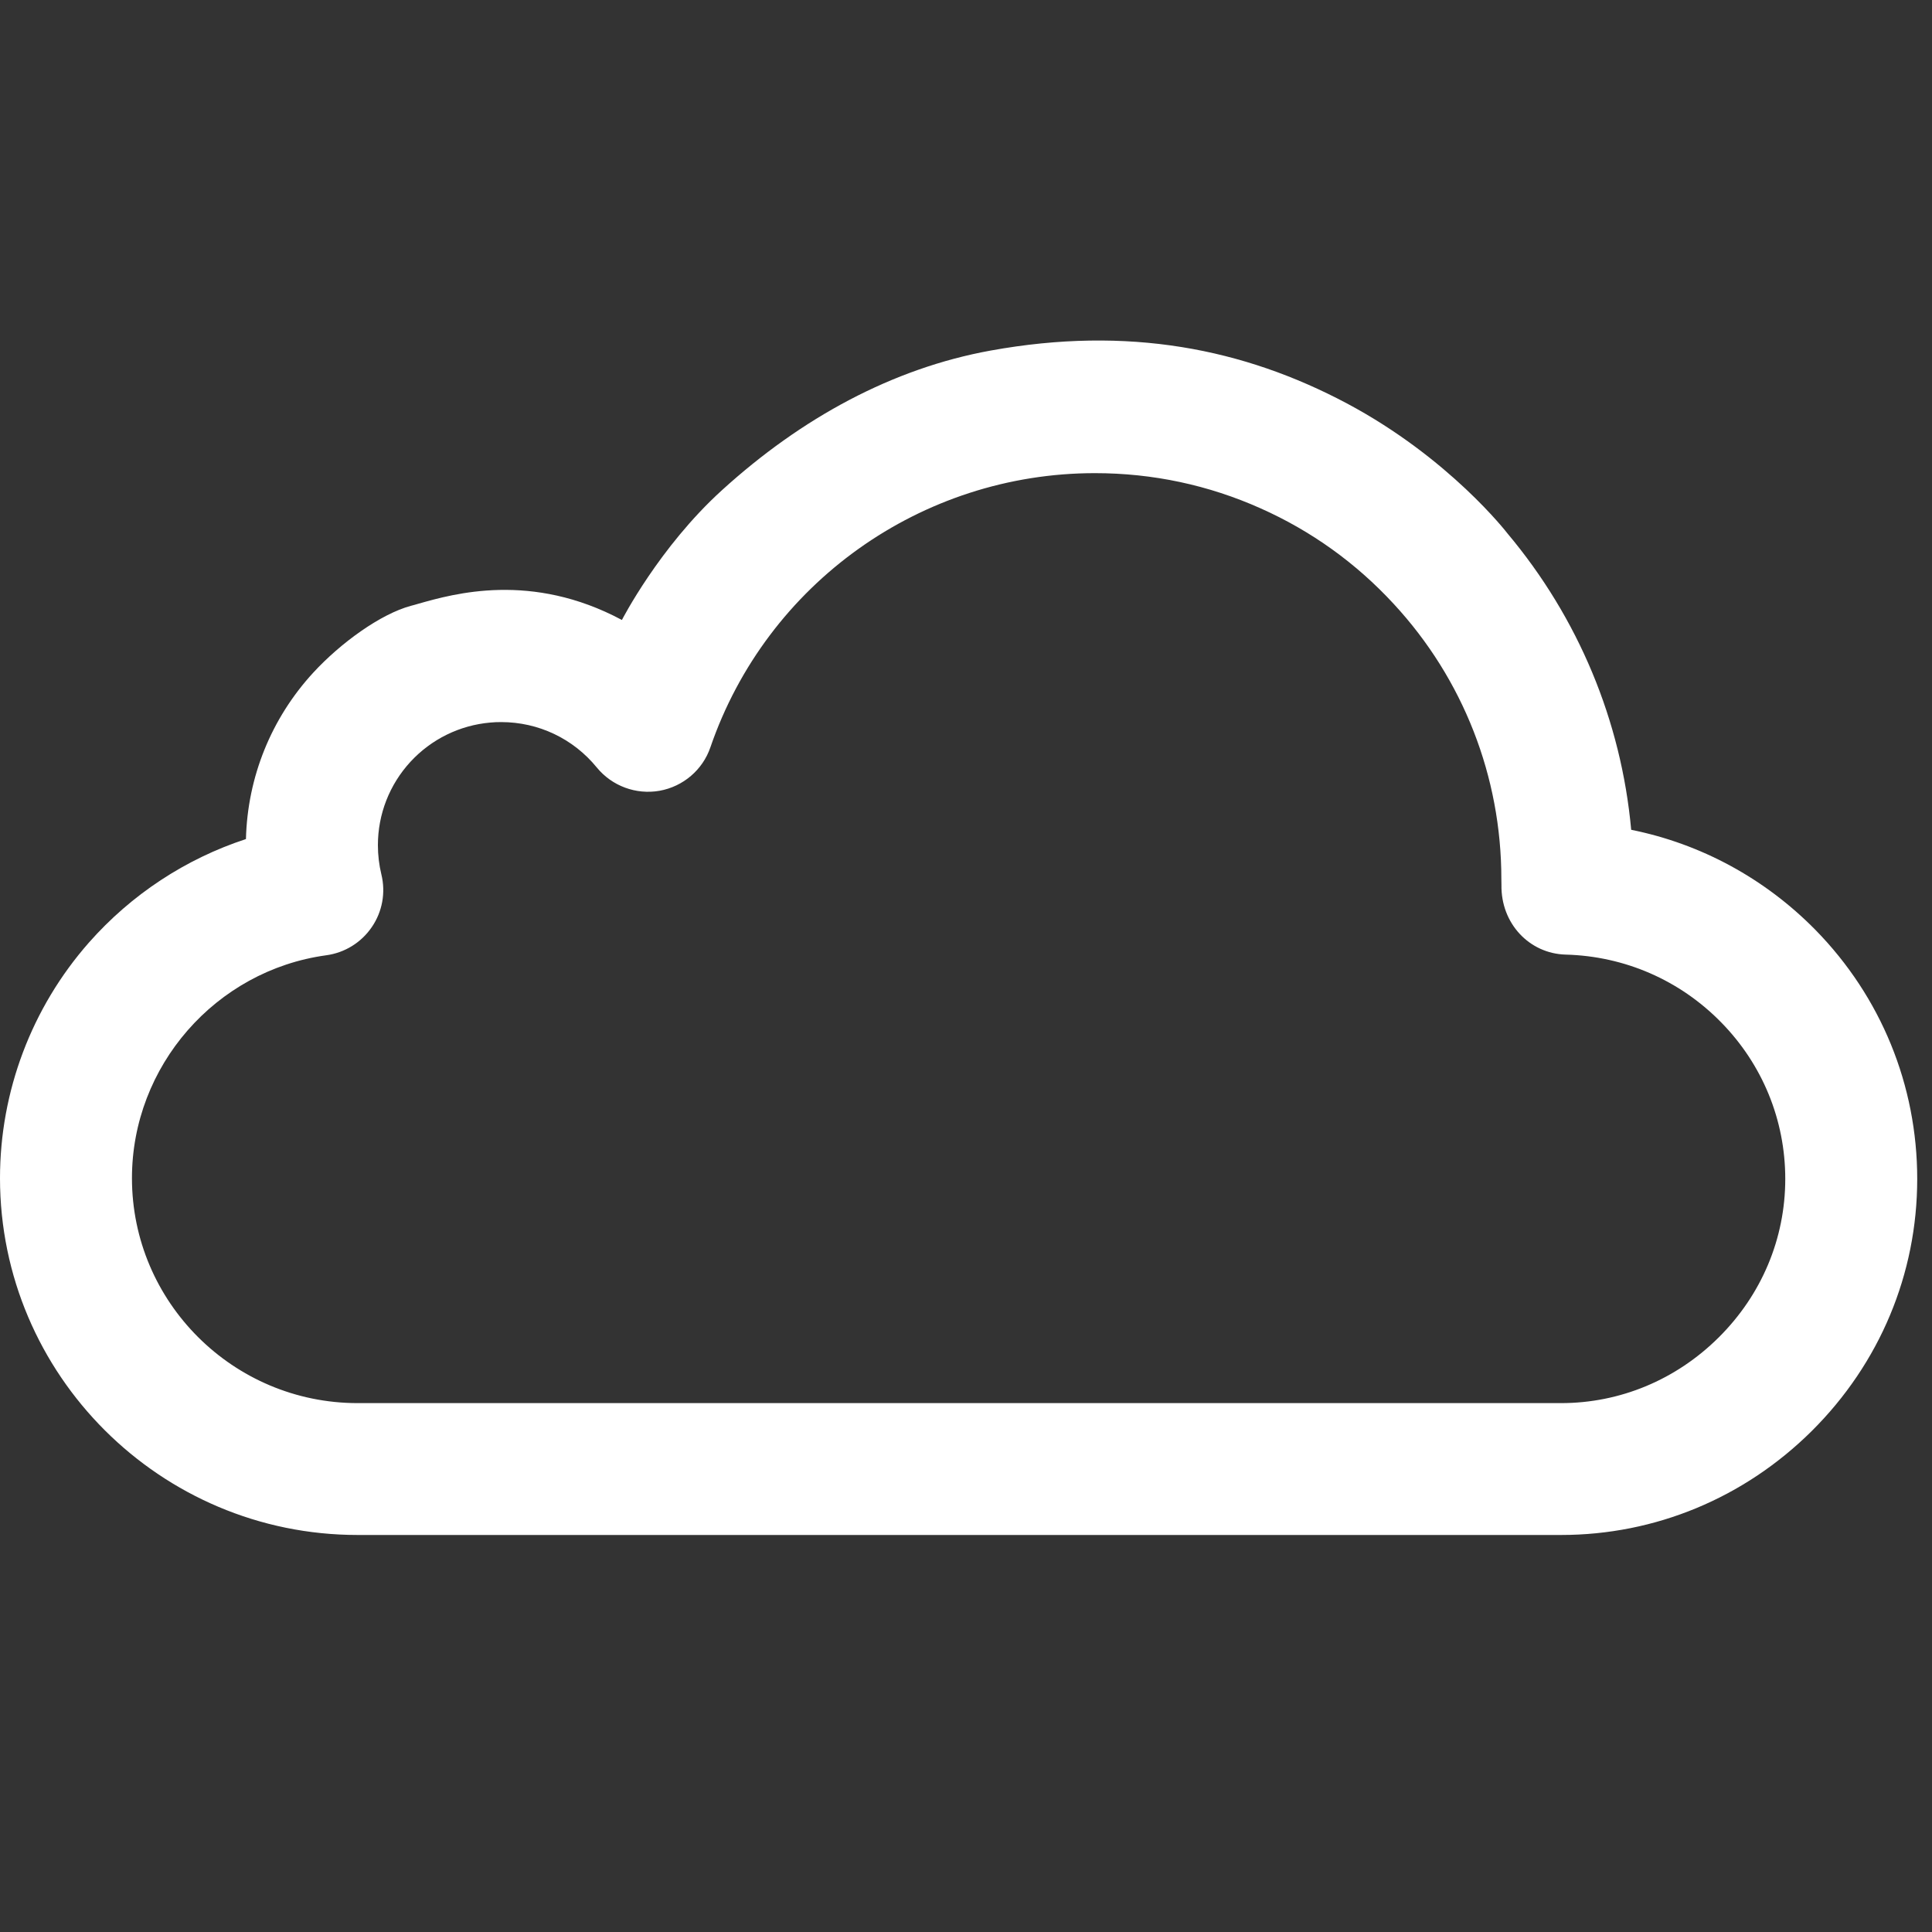 <svg width="20" height="20" viewBox="0 0 20 20" fill="none" xmlns="http://www.w3.org/2000/svg">
<rect x="0" y="0" width="20" height="20" fill="#333333" stroke="none"/>
<path fill-rule="evenodd" clip-rule="evenodd" d="M13.941 4.175C15.008 4.743 15.606 5.523 15.606 5.523C16.338 6.395 16.783 7.461 16.886 8.59C17.607 8.735 18.269 9.093 18.794 9.627C19.473 10.32 19.847 11.236 19.847 12.204C19.847 13.188 19.459 14.114 18.755 14.814C18.055 15.508 17.134 15.89 16.16 15.89H3.702C1.661 15.89 2.17775e-07 14.233 2.17775e-07 12.196C-0 11.299 0.327 10.432 0.92 9.758C1.36 9.259 1.923 8.89 2.546 8.686C2.562 8.044 2.808 7.435 3.244 6.962C3.526 6.656 3.939 6.356 4.255 6.271C4.278 6.265 4.305 6.258 4.334 6.249C4.698 6.146 5.502 5.917 6.438 6.418C6.438 6.418 6.823 5.666 7.472 5.076C8.296 4.326 9.24 3.813 10.255 3.629C11.678 3.371 12.873 3.608 13.941 4.175ZM3.702 14.525H16.16C16.77 14.525 17.35 14.284 17.792 13.845C18.236 13.404 18.481 12.822 18.481 12.204C18.481 11.595 18.245 11.019 17.817 10.583C17.39 10.147 16.819 9.898 16.208 9.882C15.833 9.872 15.536 9.561 15.543 9.16C15.543 9.14 15.542 9.119 15.542 9.099C15.542 8.04 15.147 7.029 14.428 6.252C14.038 5.829 13.574 5.496 13.051 5.263C12.51 5.021 11.933 4.898 11.335 4.898C9.537 4.898 7.937 6.039 7.354 7.736C7.274 7.97 7.072 8.142 6.828 8.186C6.584 8.229 6.335 8.137 6.178 7.945C5.934 7.646 5.574 7.475 5.188 7.475C5.151 7.475 5.114 7.476 5.074 7.48C4.758 7.508 4.465 7.652 4.249 7.886C4.032 8.122 3.912 8.428 3.912 8.749C3.912 8.851 3.924 8.953 3.948 9.052C3.994 9.24 3.958 9.438 3.849 9.597C3.74 9.757 3.569 9.863 3.377 9.889C2.231 10.046 1.366 11.038 1.366 12.196C1.366 13.48 2.414 14.525 3.702 14.525Z" fill="#FFF"/>
</svg>
